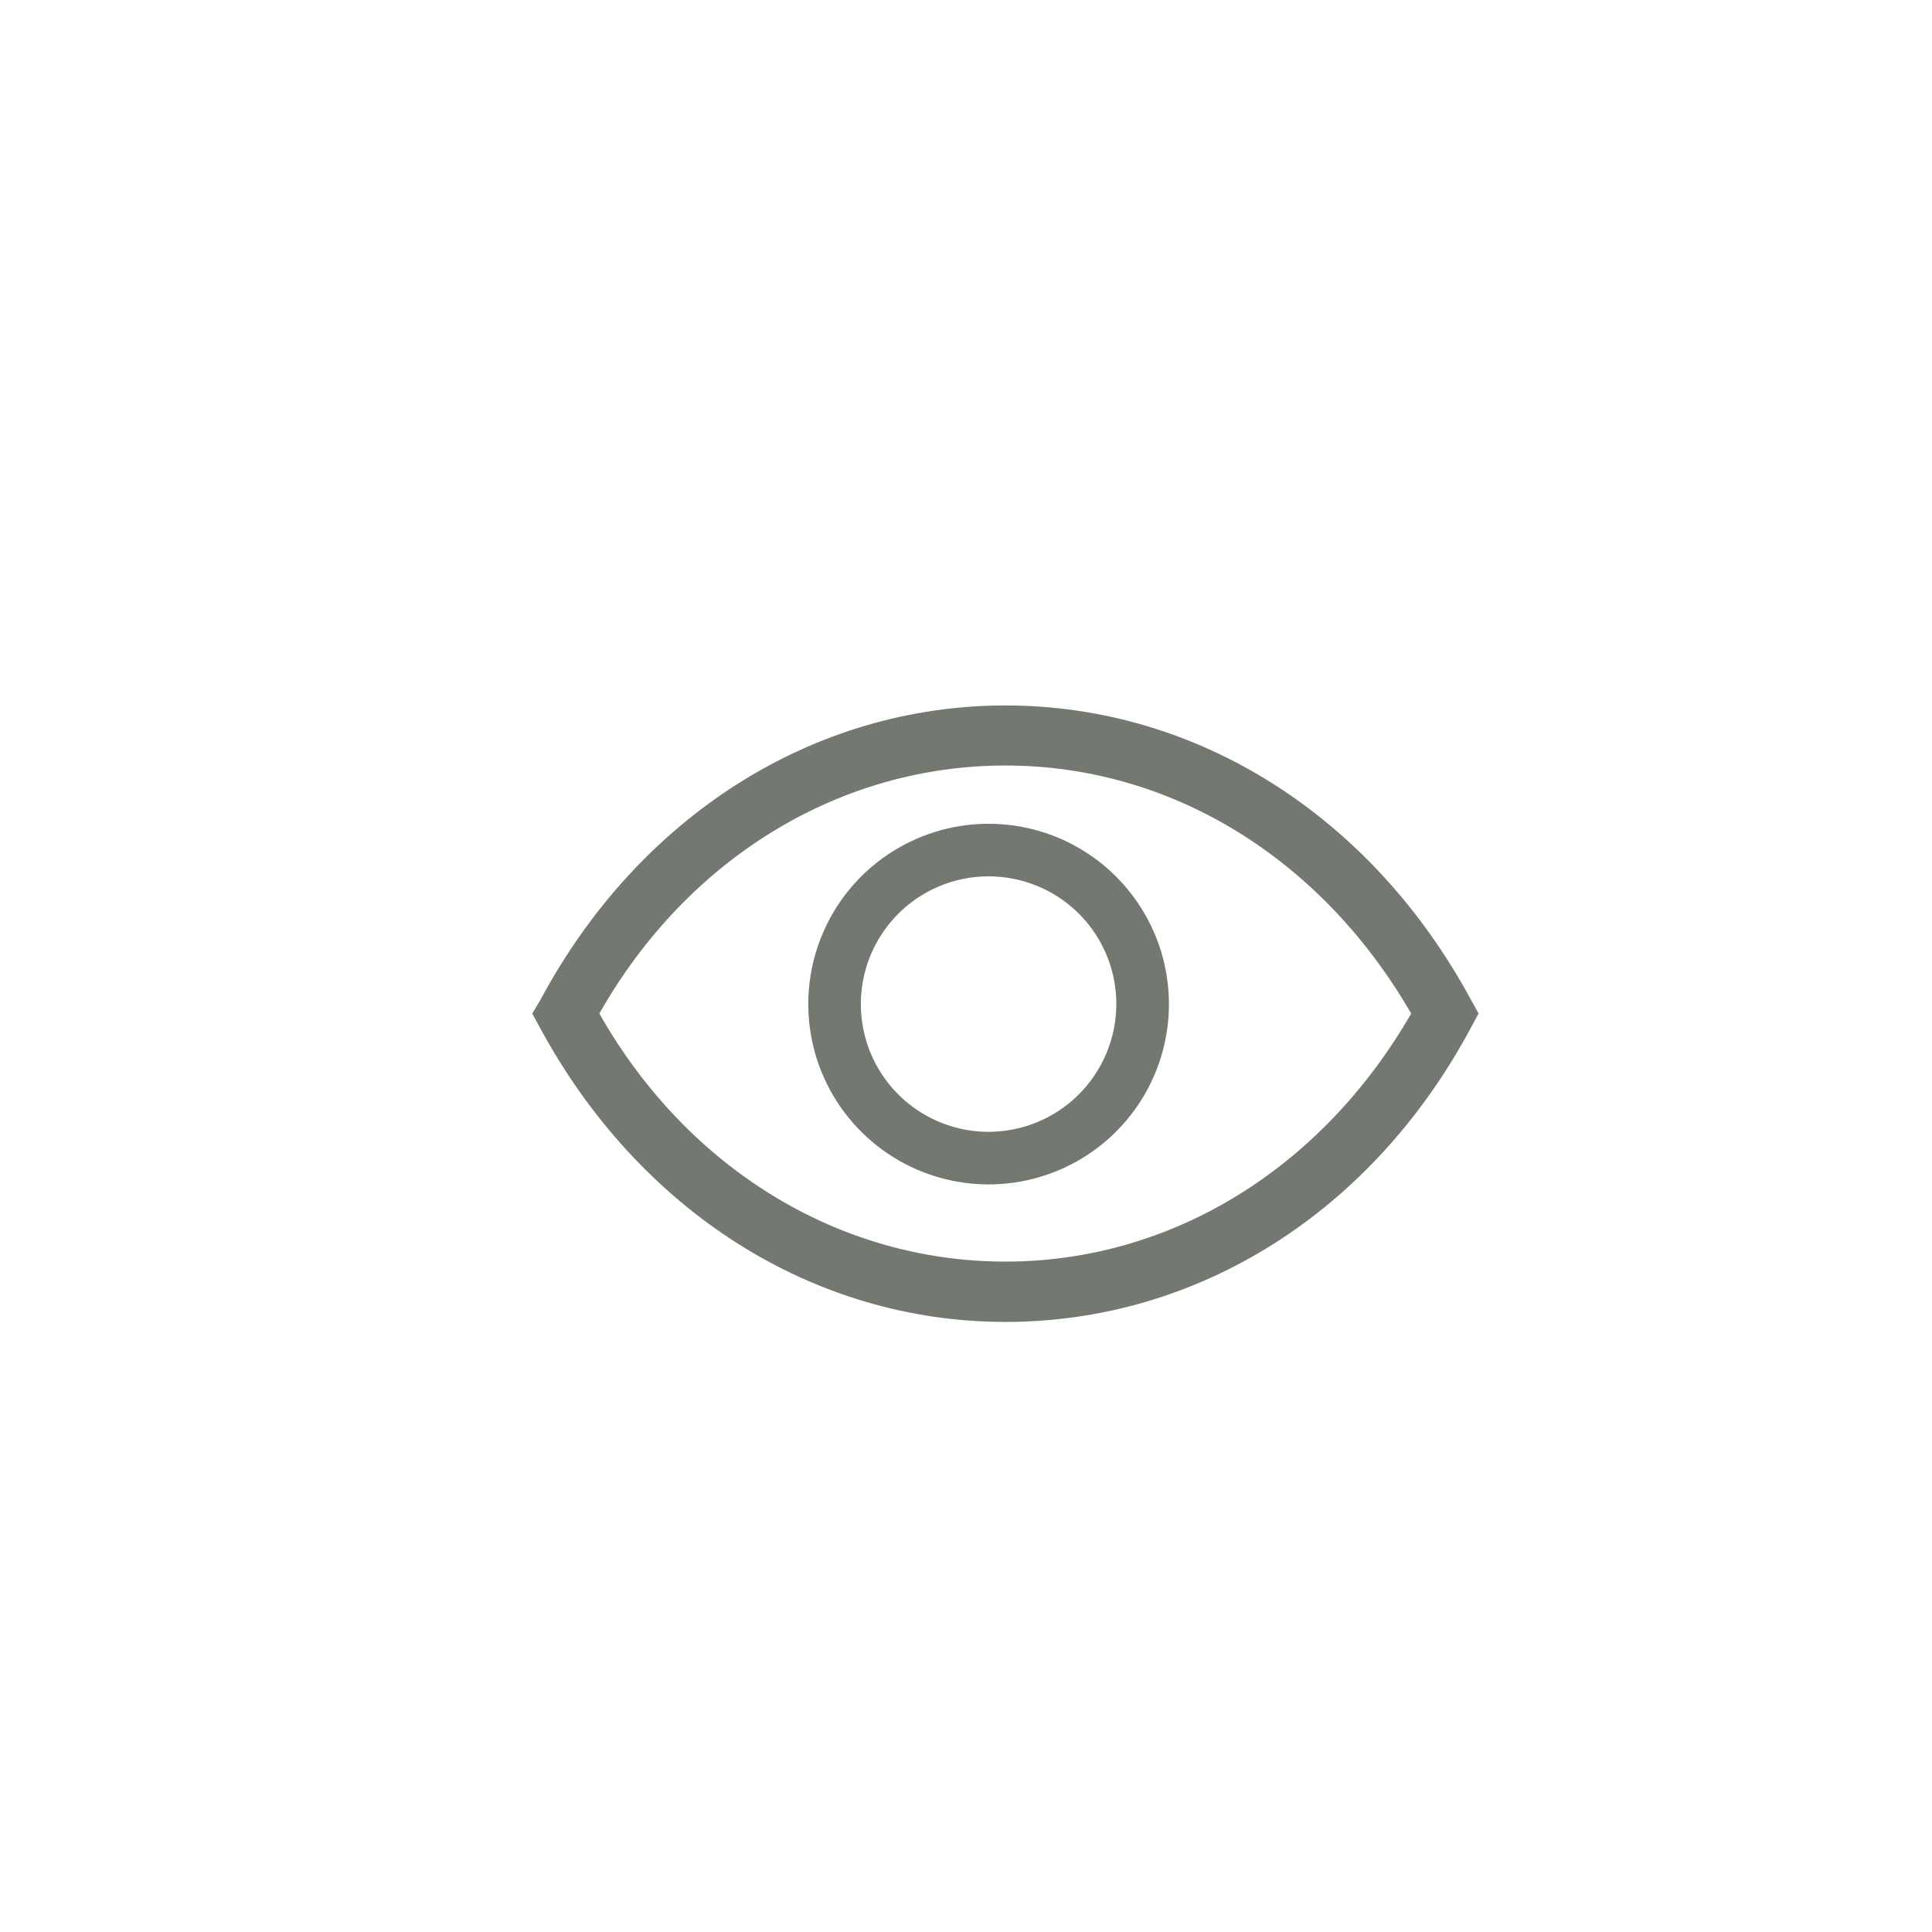 <svg width="49" height="49" viewBox="0 0 49 49" fill="none" xmlns="http://www.w3.org/2000/svg">
<g clip-path="url(#clip0_444_921)">
<path d="M25.04 20.893C24.136 20.899 23.254 21.174 22.506 21.681C21.758 22.188 21.177 22.906 20.837 23.744C20.496 24.581 20.412 25.5 20.593 26.386C20.775 27.271 21.215 28.083 21.858 28.718C22.501 29.354 23.318 29.785 24.206 29.956C25.093 30.128 26.012 30.032 26.845 29.682C27.678 29.332 28.389 28.743 28.888 27.989C29.387 27.235 29.651 26.35 29.647 25.446C29.644 24.844 29.523 24.249 29.29 23.694C29.056 23.14 28.716 22.636 28.288 22.213C27.86 21.79 27.353 21.456 26.796 21.229C26.238 21.003 25.642 20.888 25.04 20.893ZM25.04 28.706C24.401 28.699 23.779 28.504 23.251 28.145C22.723 27.786 22.313 27.279 22.072 26.688C21.832 26.096 21.771 25.447 21.898 24.821C22.025 24.195 22.335 23.621 22.787 23.17C23.239 22.72 23.815 22.413 24.441 22.288C25.067 22.164 25.716 22.227 26.307 22.47C26.897 22.713 27.403 23.125 27.76 23.655C28.117 24.184 28.309 24.808 28.313 25.446C28.315 25.876 28.232 26.302 28.067 26.699C27.903 27.096 27.662 27.457 27.358 27.76C27.053 28.063 26.692 28.303 26.294 28.465C25.896 28.628 25.47 28.709 25.04 28.706Z" fill="#737871"/>
<path d="M37.306 25.355C34.791 20.706 30.381 17.892 25.5 17.892C20.619 17.892 16.201 20.706 13.709 25.355L13.5 25.706L13.694 26.064C16.209 30.713 20.619 33.527 25.5 33.527C30.381 33.527 34.798 30.751 37.306 26.064L37.5 25.706L37.306 25.355ZM25.5 31.997C21.299 31.997 17.44 29.654 15.201 25.706C17.44 21.758 21.299 19.415 25.5 19.415C29.701 19.415 33.515 21.766 35.791 25.706C33.515 29.654 29.694 31.997 25.5 31.997Z" fill="#737871"/>
</g>
<defs>
<clipPath id="clip0_444_921">
<rect width="48" height="48" fill="white" transform="translate(0.5 0.893)"/>
</clipPath>
</defs>
</svg>
